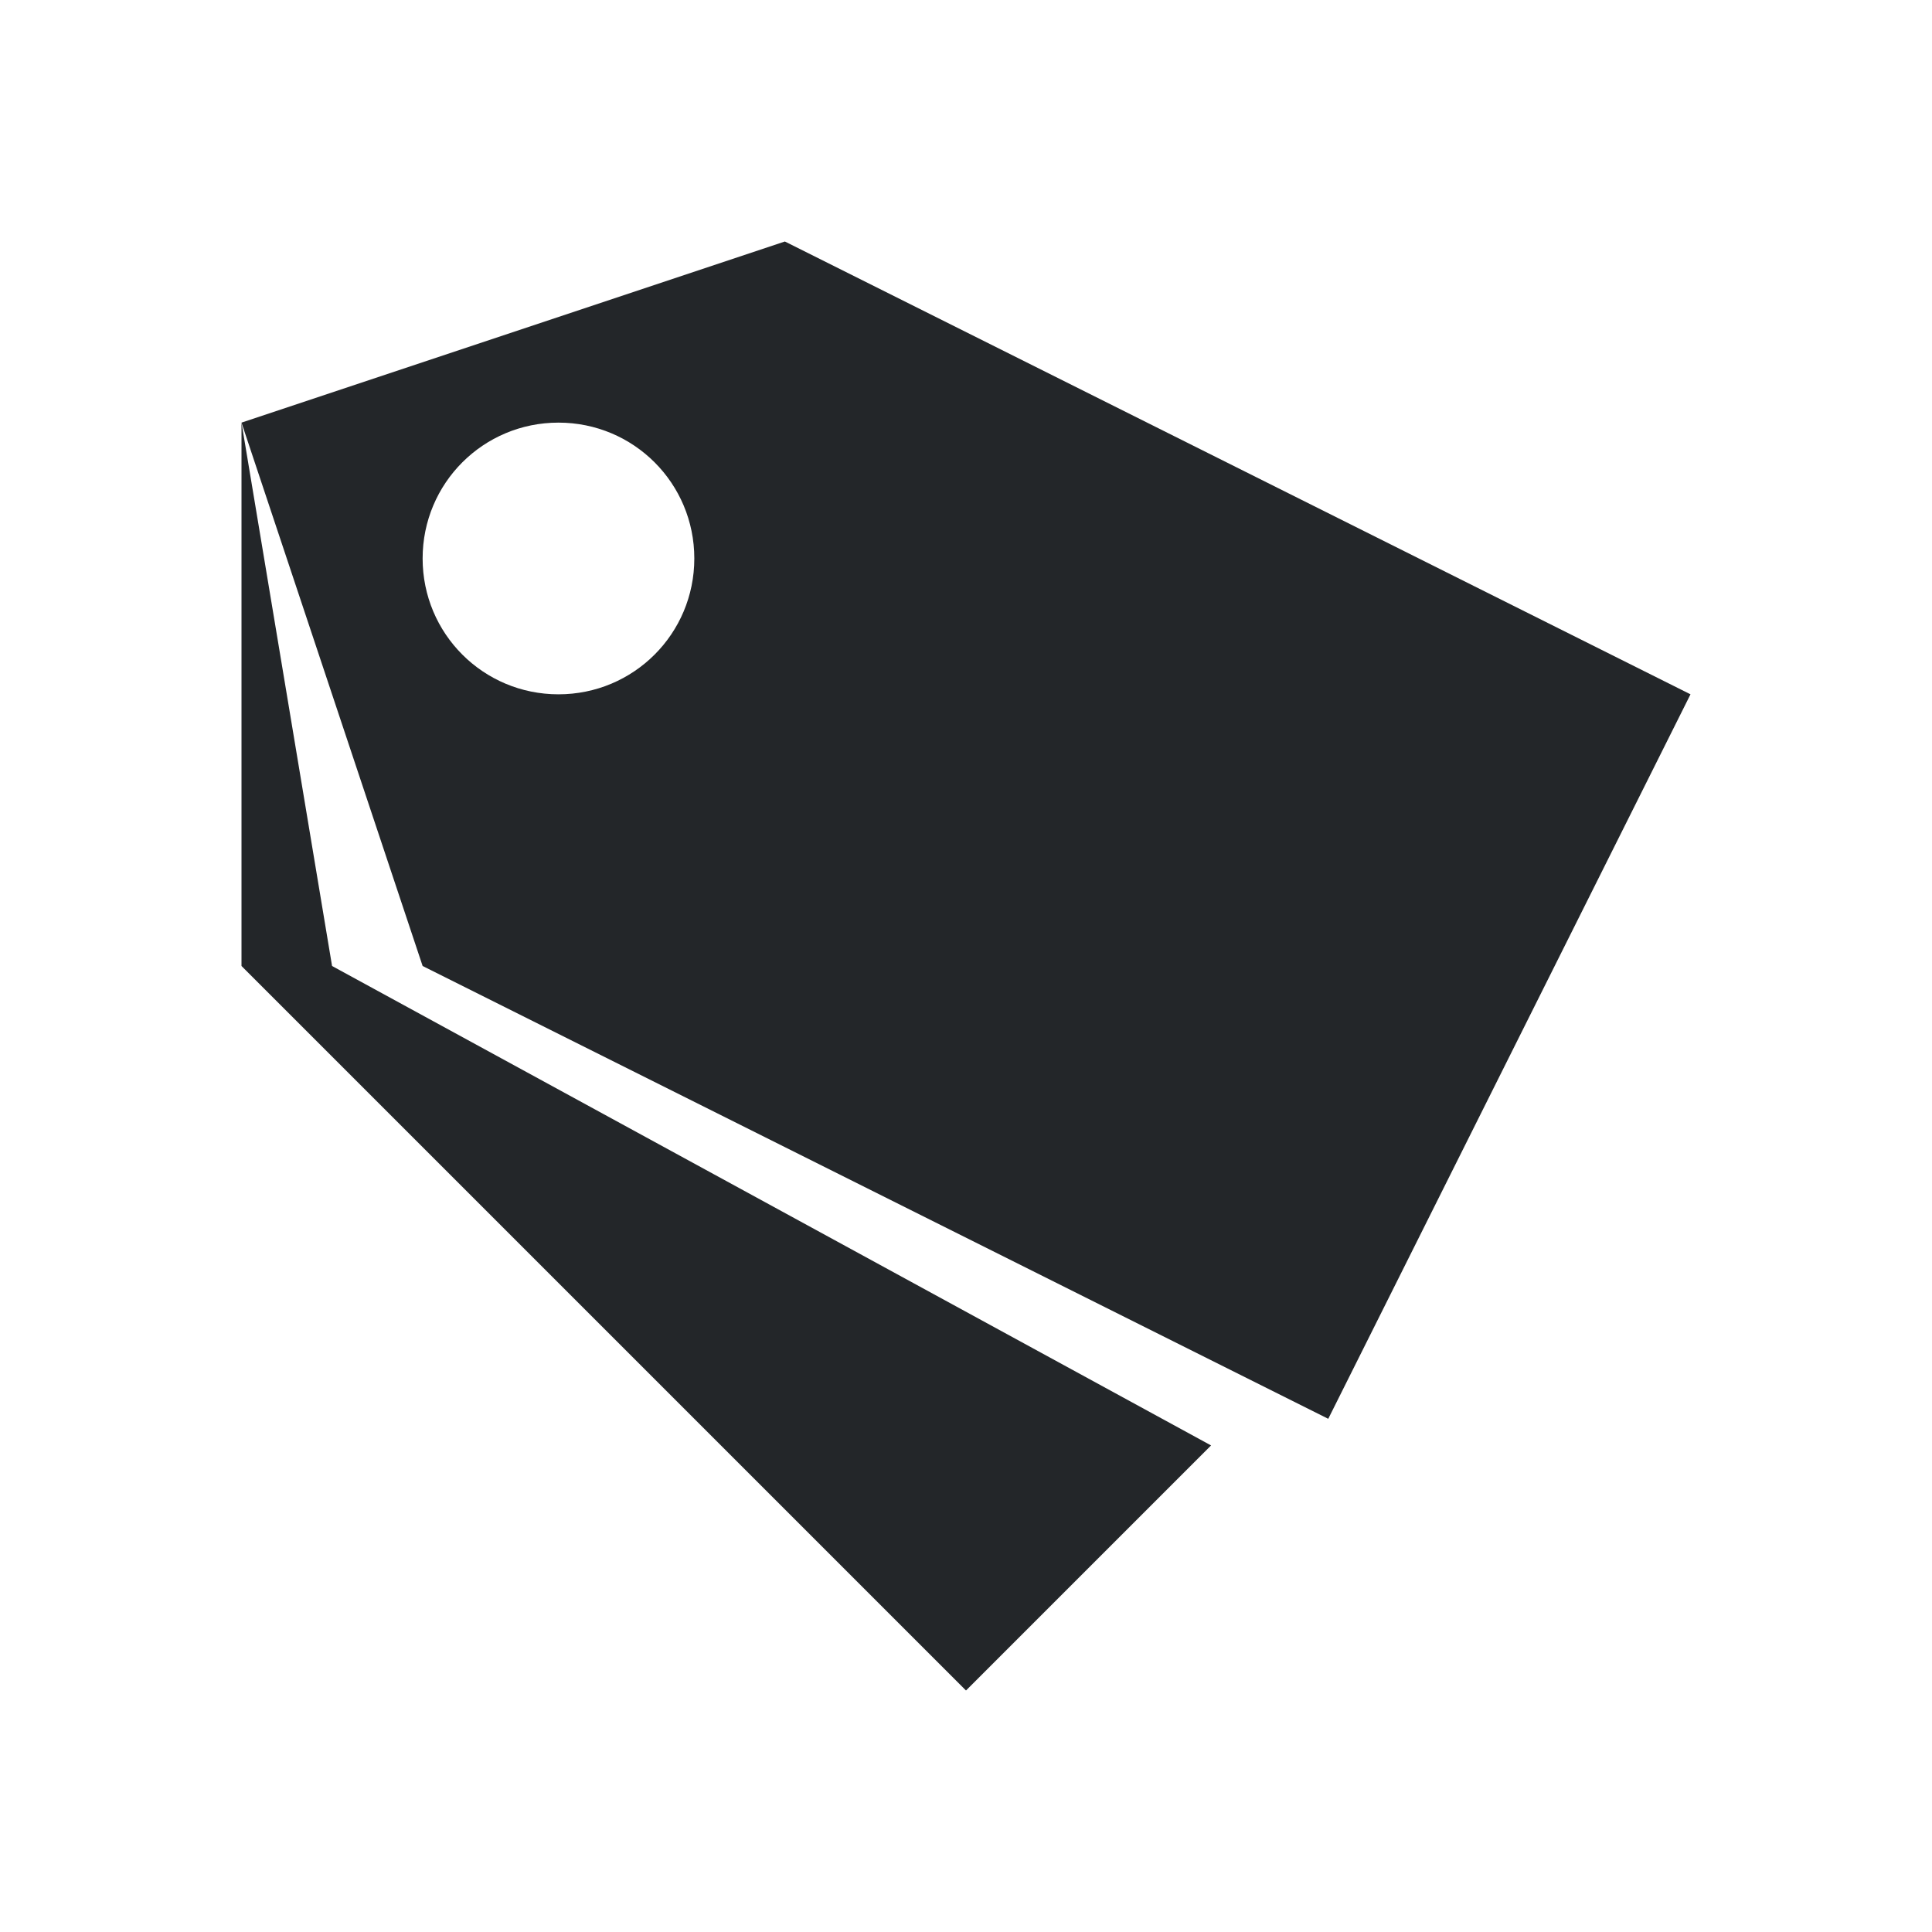 <svg viewBox="0 0 32 32" xmlns="http://www.w3.org/2000/svg"><path d="m13 4-9 3 3 9 15 7.5 6-12zm-9 3v9l12 12 4.059-4.059-14.559-7.941zm5.25 0c1.246 0 2.25 1.004 2.25 2.25s-1.004 2.25-2.25 2.25-2.25-1.004-2.25-2.25 1.004-2.25 2.25-2.25z" fill="#232629"/></svg>